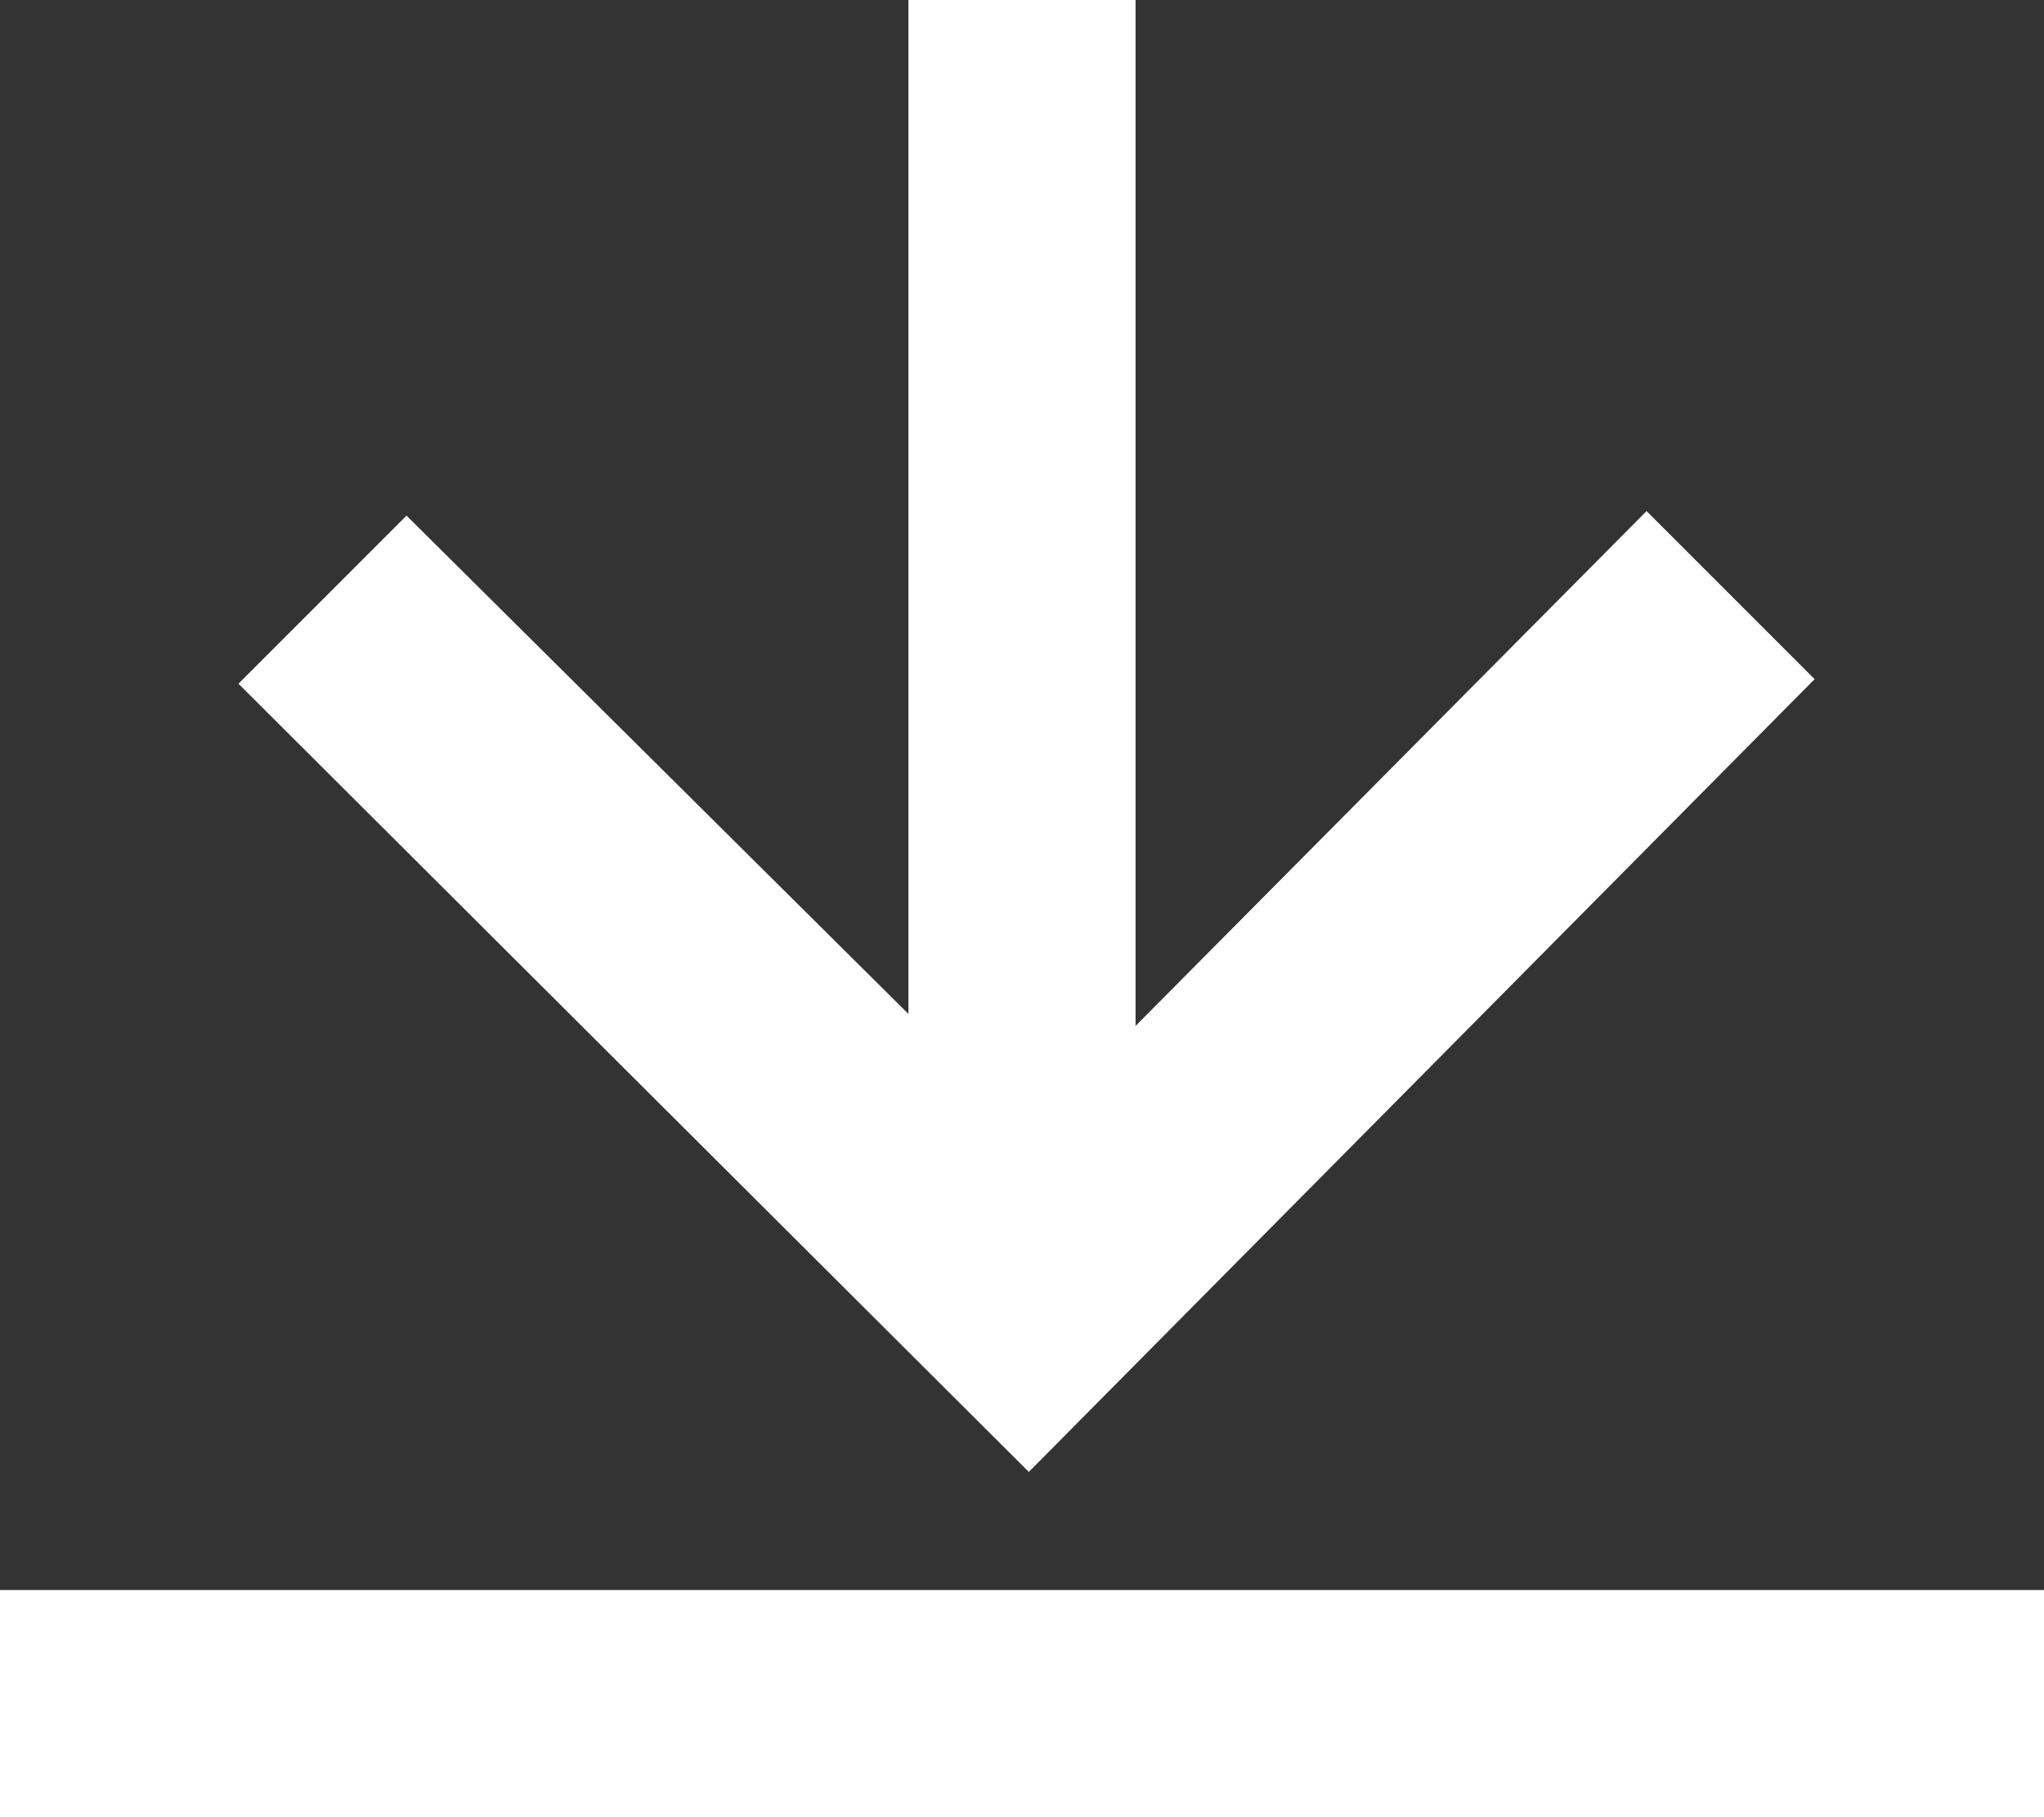 <svg xmlns="http://www.w3.org/2000/svg" viewBox="0 0 9 8"><rect x="0" y="0" width="9" height="8" fill="#333333" stroke="none"/><defs><style>.a{fill:#fff;}</style></defs><title>dwnld</title><polygon class="a" points="4.53 4.99 1.79 2.27 1.05 3.01 4.53 6.48 7.99 2.99 7.25 2.25 4.53 4.99"/><rect class="a" x="4" width="1" height="5"/><rect class="a" y="7" width="9" height="1"/></svg>